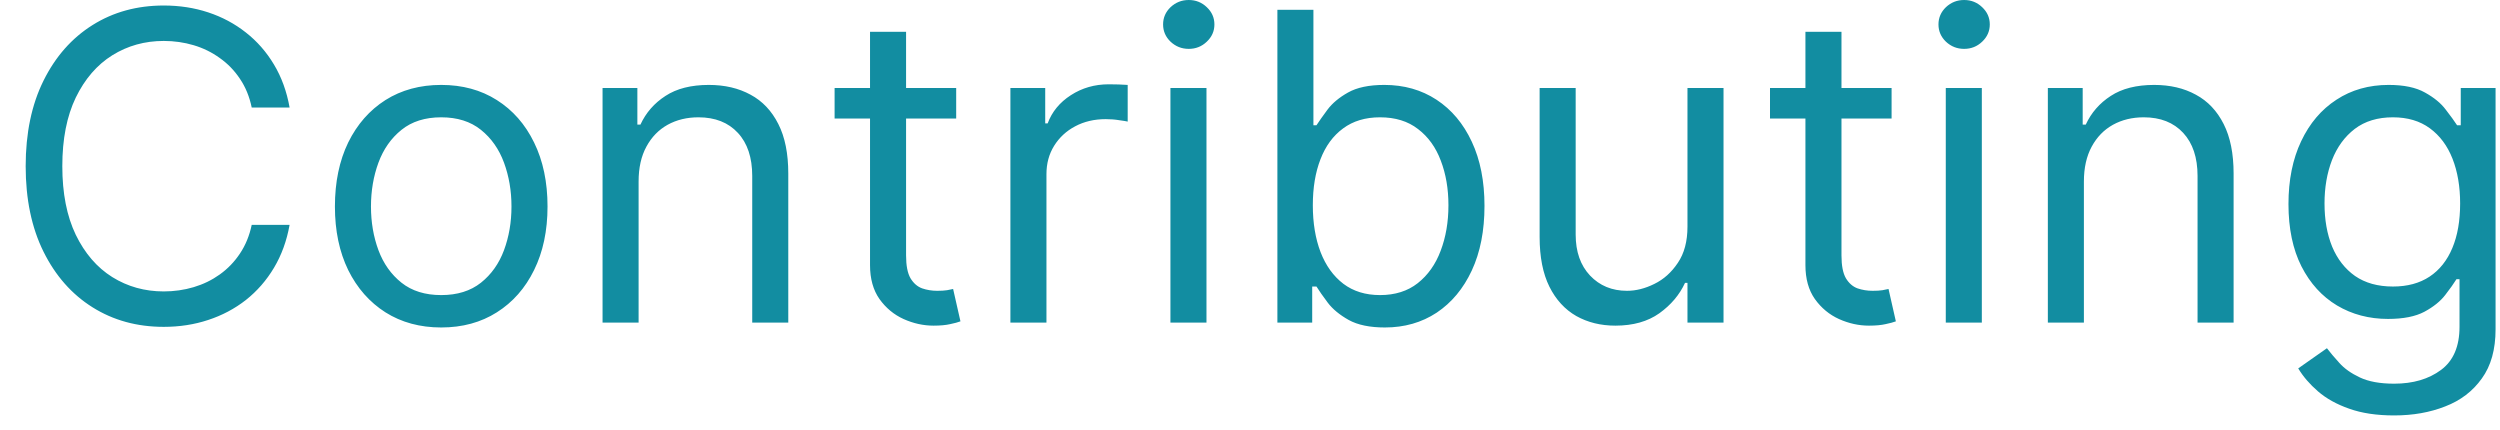 <svg width="93" height="16" viewBox="0 0 93 16" fill="none" xmlns="http://www.w3.org/2000/svg">
<path d="M10.773 4H9.364C9.28 3.595 9.134 3.239 8.926 2.932C8.722 2.625 8.472 2.367 8.176 2.159C7.884 1.947 7.561 1.788 7.205 1.682C6.848 1.576 6.477 1.523 6.091 1.523C5.386 1.523 4.748 1.701 4.176 2.057C3.608 2.413 3.155 2.938 2.818 3.631C2.485 4.324 2.318 5.174 2.318 6.182C2.318 7.189 2.485 8.04 2.818 8.733C3.155 9.426 3.608 9.951 4.176 10.307C4.748 10.663 5.386 10.841 6.091 10.841C6.477 10.841 6.848 10.788 7.205 10.682C7.561 10.576 7.884 10.419 8.176 10.21C8.472 9.998 8.722 9.739 8.926 9.432C9.134 9.121 9.28 8.765 9.364 8.364H10.773C10.667 8.958 10.473 9.491 10.193 9.96C9.913 10.43 9.564 10.829 9.148 11.159C8.731 11.485 8.263 11.733 7.744 11.903C7.229 12.074 6.678 12.159 6.091 12.159C5.098 12.159 4.216 11.917 3.443 11.432C2.67 10.947 2.062 10.258 1.619 9.364C1.176 8.47 0.955 7.409 0.955 6.182C0.955 4.955 1.176 3.894 1.619 3C2.062 2.106 2.67 1.417 3.443 0.932C4.216 0.447 5.098 0.205 6.091 0.205C6.678 0.205 7.229 0.29 7.744 0.46C8.263 0.631 8.731 0.881 9.148 1.21C9.564 1.536 9.913 1.934 10.193 2.403C10.473 2.869 10.667 3.402 10.773 4ZM16.413 12.182C15.626 12.182 14.934 11.994 14.339 11.619C13.749 11.244 13.287 10.72 12.953 10.046C12.624 9.371 12.459 8.583 12.459 7.682C12.459 6.773 12.624 5.979 12.953 5.301C13.287 4.623 13.749 4.097 14.339 3.722C14.934 3.347 15.626 3.159 16.413 3.159C17.201 3.159 17.891 3.347 18.482 3.722C19.076 4.097 19.538 4.623 19.868 5.301C20.201 5.979 20.368 6.773 20.368 7.682C20.368 8.583 20.201 9.371 19.868 10.046C19.538 10.72 19.076 11.244 18.482 11.619C17.891 11.994 17.201 12.182 16.413 12.182ZM16.413 10.977C17.012 10.977 17.504 10.824 17.891 10.517C18.277 10.21 18.563 9.807 18.749 9.307C18.934 8.807 19.027 8.265 19.027 7.682C19.027 7.098 18.934 6.555 18.749 6.051C18.563 5.547 18.277 5.14 17.891 4.83C17.504 4.519 17.012 4.364 16.413 4.364C15.815 4.364 15.322 4.519 14.936 4.83C14.55 5.14 14.264 5.547 14.078 6.051C13.893 6.555 13.8 7.098 13.8 7.682C13.8 8.265 13.893 8.807 14.078 9.307C14.264 9.807 14.55 10.21 14.936 10.517C15.322 10.824 15.815 10.977 16.413 10.977ZM23.756 6.75V12H22.415V3.273H23.71V4.636H23.824C24.028 4.193 24.339 3.837 24.756 3.568C25.172 3.295 25.71 3.159 26.369 3.159C26.96 3.159 27.477 3.28 27.921 3.523C28.364 3.761 28.708 4.125 28.954 4.614C29.201 5.098 29.324 5.712 29.324 6.455V12H27.983V6.545C27.983 5.86 27.805 5.326 27.449 4.943C27.093 4.557 26.604 4.364 25.983 4.364C25.555 4.364 25.172 4.456 24.835 4.642C24.502 4.828 24.239 5.098 24.046 5.455C23.852 5.811 23.756 6.242 23.756 6.75ZM35.57 3.273V4.409H31.047V3.273H35.57ZM32.365 1.182H33.706V9.5C33.706 9.879 33.761 10.163 33.871 10.352C33.984 10.538 34.128 10.663 34.303 10.727C34.481 10.788 34.668 10.818 34.865 10.818C35.013 10.818 35.134 10.811 35.229 10.796C35.323 10.777 35.399 10.761 35.456 10.75L35.729 11.954C35.638 11.989 35.511 12.023 35.348 12.057C35.185 12.095 34.979 12.114 34.729 12.114C34.35 12.114 33.979 12.032 33.615 11.869C33.255 11.706 32.956 11.458 32.717 11.125C32.483 10.792 32.365 10.371 32.365 9.864V1.182ZM37.587 12V3.273H38.882V4.591H38.973C39.132 4.159 39.42 3.809 39.837 3.54C40.253 3.271 40.723 3.136 41.246 3.136C41.344 3.136 41.467 3.138 41.615 3.142C41.763 3.146 41.874 3.152 41.95 3.159V4.523C41.905 4.511 41.801 4.494 41.638 4.472C41.479 4.445 41.31 4.432 41.132 4.432C40.708 4.432 40.329 4.521 39.996 4.699C39.666 4.873 39.405 5.116 39.212 5.426C39.022 5.733 38.928 6.083 38.928 6.477V12H37.587ZM43.54 12V3.273H44.881V12H43.54ZM44.222 1.818C43.96 1.818 43.735 1.729 43.545 1.551C43.36 1.373 43.267 1.159 43.267 0.909C43.267 0.659 43.36 0.445 43.545 0.267C43.735 0.089 43.96 0 44.222 0C44.483 0 44.706 0.089 44.892 0.267C45.081 0.445 45.176 0.659 45.176 0.909C45.176 1.159 45.081 1.373 44.892 1.551C44.706 1.729 44.483 1.818 44.222 1.818ZM47.519 12V0.364H48.859V4.659H48.973C49.072 4.508 49.208 4.314 49.382 4.08C49.56 3.841 49.814 3.629 50.144 3.443C50.477 3.254 50.928 3.159 51.496 3.159C52.231 3.159 52.878 3.343 53.439 3.71C53.999 4.078 54.437 4.598 54.751 5.273C55.066 5.947 55.223 6.742 55.223 7.659C55.223 8.583 55.066 9.384 54.751 10.062C54.437 10.737 54.001 11.259 53.445 11.631C52.888 11.998 52.246 12.182 51.519 12.182C50.958 12.182 50.509 12.089 50.172 11.903C49.835 11.714 49.575 11.5 49.394 11.261C49.212 11.019 49.072 10.818 48.973 10.659H48.814V12H47.519ZM48.837 7.636C48.837 8.295 48.933 8.877 49.126 9.381C49.32 9.881 49.602 10.273 49.973 10.557C50.344 10.837 50.799 10.977 51.337 10.977C51.897 10.977 52.365 10.829 52.74 10.534C53.119 10.235 53.403 9.833 53.592 9.33C53.785 8.822 53.882 8.258 53.882 7.636C53.882 7.023 53.787 6.47 53.598 5.977C53.412 5.481 53.13 5.089 52.751 4.801C52.376 4.509 51.905 4.364 51.337 4.364C50.791 4.364 50.333 4.502 49.962 4.778C49.59 5.051 49.31 5.434 49.121 5.926C48.931 6.415 48.837 6.985 48.837 7.636ZM62.774 8.432V3.273H64.115V12H62.774V10.523H62.683C62.479 10.966 62.16 11.343 61.729 11.653C61.297 11.96 60.751 12.114 60.092 12.114C59.547 12.114 59.062 11.994 58.638 11.756C58.214 11.513 57.88 11.15 57.638 10.665C57.395 10.176 57.274 9.561 57.274 8.818V3.273H58.615V8.727C58.615 9.364 58.793 9.871 59.149 10.25C59.509 10.629 59.967 10.818 60.524 10.818C60.858 10.818 61.197 10.733 61.541 10.562C61.89 10.392 62.181 10.131 62.416 9.778C62.655 9.426 62.774 8.977 62.774 8.432ZM70.367 3.273V4.409H65.844V3.273H70.367ZM67.162 1.182H68.503V9.5C68.503 9.879 68.558 10.163 68.668 10.352C68.781 10.538 68.925 10.663 69.099 10.727C69.278 10.788 69.465 10.818 69.662 10.818C69.81 10.818 69.931 10.811 70.026 10.796C70.12 10.777 70.196 10.761 70.253 10.75L70.526 11.954C70.435 11.989 70.308 12.023 70.145 12.057C69.982 12.095 69.776 12.114 69.526 12.114C69.147 12.114 68.776 12.032 68.412 11.869C68.052 11.706 67.753 11.458 67.514 11.125C67.279 10.792 67.162 10.371 67.162 9.864V1.182ZM72.383 12V3.273H73.724V12H72.383ZM73.065 1.818C72.804 1.818 72.579 1.729 72.389 1.551C72.204 1.373 72.111 1.159 72.111 0.909C72.111 0.659 72.204 0.445 72.389 0.267C72.579 0.089 72.804 0 73.065 0C73.327 0 73.55 0.089 73.736 0.267C73.925 0.445 74.02 0.659 74.02 0.909C74.02 1.159 73.925 1.373 73.736 1.551C73.55 1.729 73.327 1.818 73.065 1.818ZM77.521 6.75V12H76.18V3.273H77.476V4.636H77.59C77.794 4.193 78.105 3.837 78.521 3.568C78.938 3.295 79.476 3.159 80.135 3.159C80.726 3.159 81.243 3.28 81.686 3.523C82.129 3.761 82.474 4.125 82.72 4.614C82.966 5.098 83.09 5.712 83.09 6.455V12H81.749V6.545C81.749 5.86 81.57 5.326 81.215 4.943C80.858 4.557 80.37 4.364 79.749 4.364C79.32 4.364 78.938 4.456 78.601 4.642C78.267 4.828 78.004 5.098 77.811 5.455C77.618 5.811 77.521 6.242 77.521 6.75ZM89.062 15.454C88.415 15.454 87.858 15.371 87.392 15.204C86.926 15.042 86.538 14.826 86.227 14.557C85.921 14.292 85.676 14.008 85.494 13.704L86.562 12.954C86.684 13.114 86.837 13.296 87.023 13.5C87.208 13.708 87.462 13.888 87.784 14.04C88.11 14.195 88.536 14.273 89.062 14.273C89.767 14.273 90.349 14.102 90.807 13.761C91.265 13.421 91.494 12.886 91.494 12.159V10.386H91.381C91.282 10.546 91.142 10.742 90.96 10.977C90.782 11.208 90.525 11.415 90.188 11.597C89.854 11.775 89.403 11.864 88.835 11.864C88.131 11.864 87.498 11.697 86.938 11.364C86.381 11.03 85.939 10.546 85.614 9.909C85.292 9.273 85.131 8.5 85.131 7.591C85.131 6.697 85.288 5.919 85.602 5.256C85.917 4.589 86.354 4.074 86.915 3.71C87.475 3.343 88.123 3.159 88.858 3.159C89.426 3.159 89.877 3.254 90.21 3.443C90.547 3.629 90.805 3.841 90.983 4.08C91.165 4.314 91.305 4.508 91.403 4.659H91.54V3.273H92.835V12.25C92.835 13 92.665 13.61 92.324 14.079C91.987 14.553 91.532 14.9 90.96 15.119C90.392 15.343 89.76 15.454 89.062 15.454ZM89.017 10.659C89.555 10.659 90.01 10.536 90.381 10.29C90.752 10.044 91.034 9.689 91.227 9.227C91.421 8.765 91.517 8.212 91.517 7.568C91.517 6.939 91.422 6.384 91.233 5.903C91.044 5.422 90.763 5.045 90.392 4.773C90.021 4.5 89.562 4.364 89.017 4.364C88.449 4.364 87.975 4.508 87.597 4.795C87.222 5.083 86.939 5.47 86.75 5.955C86.564 6.439 86.472 6.977 86.472 7.568C86.472 8.174 86.566 8.71 86.756 9.176C86.949 9.638 87.233 10.002 87.608 10.267C87.987 10.528 88.456 10.659 89.017 10.659Z" fill="#128DA1"/>
</svg>

